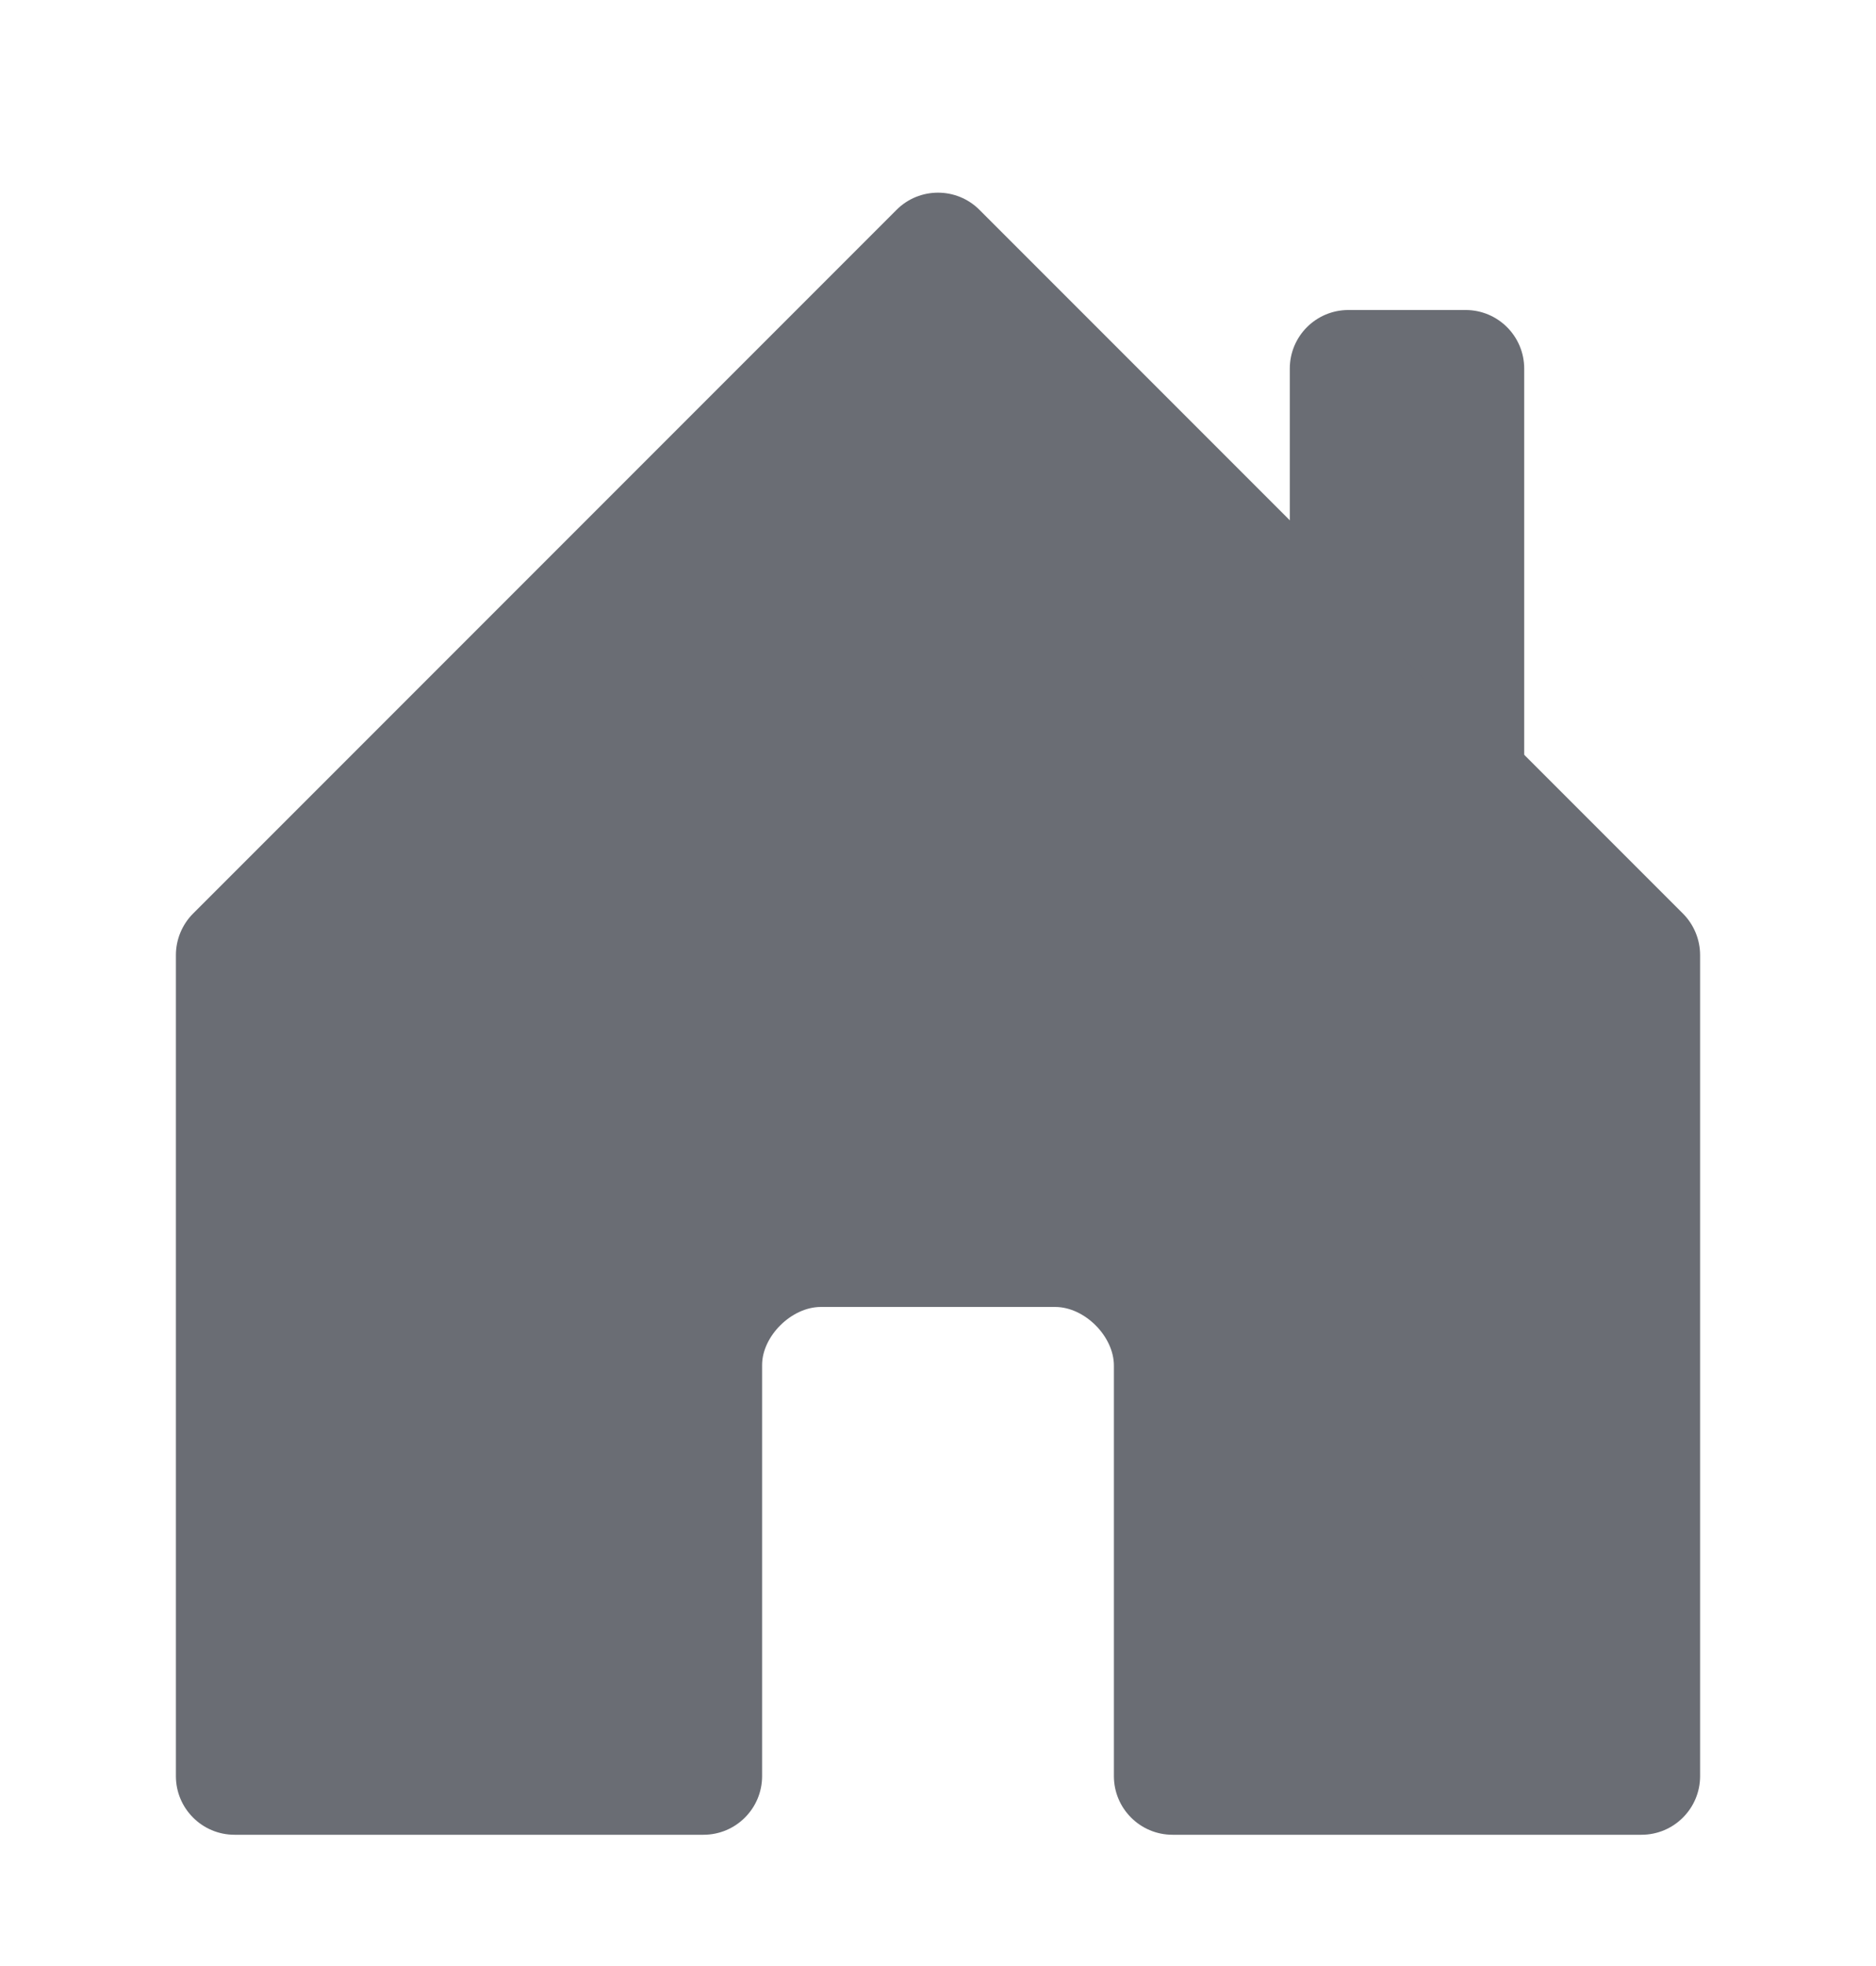 <svg width="21" height="22" viewBox="0 0 21 22" fill="none" xmlns="http://www.w3.org/2000/svg">
<path d="M8.531 15.274C8.531 16.407 8.531 19.875 8.531 19.875C8.531 20.237 8.237 20.531 7.875 20.531H2.625C2.263 20.531 1.969 20.237 1.969 19.875V10.688C1.969 10.514 2.038 10.347 2.161 10.223L10.036 2.348C10.292 2.092 10.708 2.092 10.964 2.348L18.839 10.223C18.962 10.347 19.031 10.514 19.031 10.688V19.875C19.031 20.237 18.737 20.531 18.375 20.531H13.125C12.763 20.531 12.469 20.237 12.469 19.875C12.469 19.875 12.469 16.804 12.469 15.281C12.469 14.953 12.141 14.625 11.812 14.625C10.671 14.625 9.806 14.625 9.188 14.625C8.859 14.625 8.531 14.953 8.531 15.274Z" fill="#6A6D74"/>
<path fill-rule="evenodd" clip-rule="evenodd" d="M17.062 4.125V8.719L14.438 6.094V4.125C14.438 3.763 14.731 3.469 15.094 3.469H16.406C16.769 3.469 17.062 3.763 17.062 4.125Z" fill="#6A6D74"/>
</svg>
